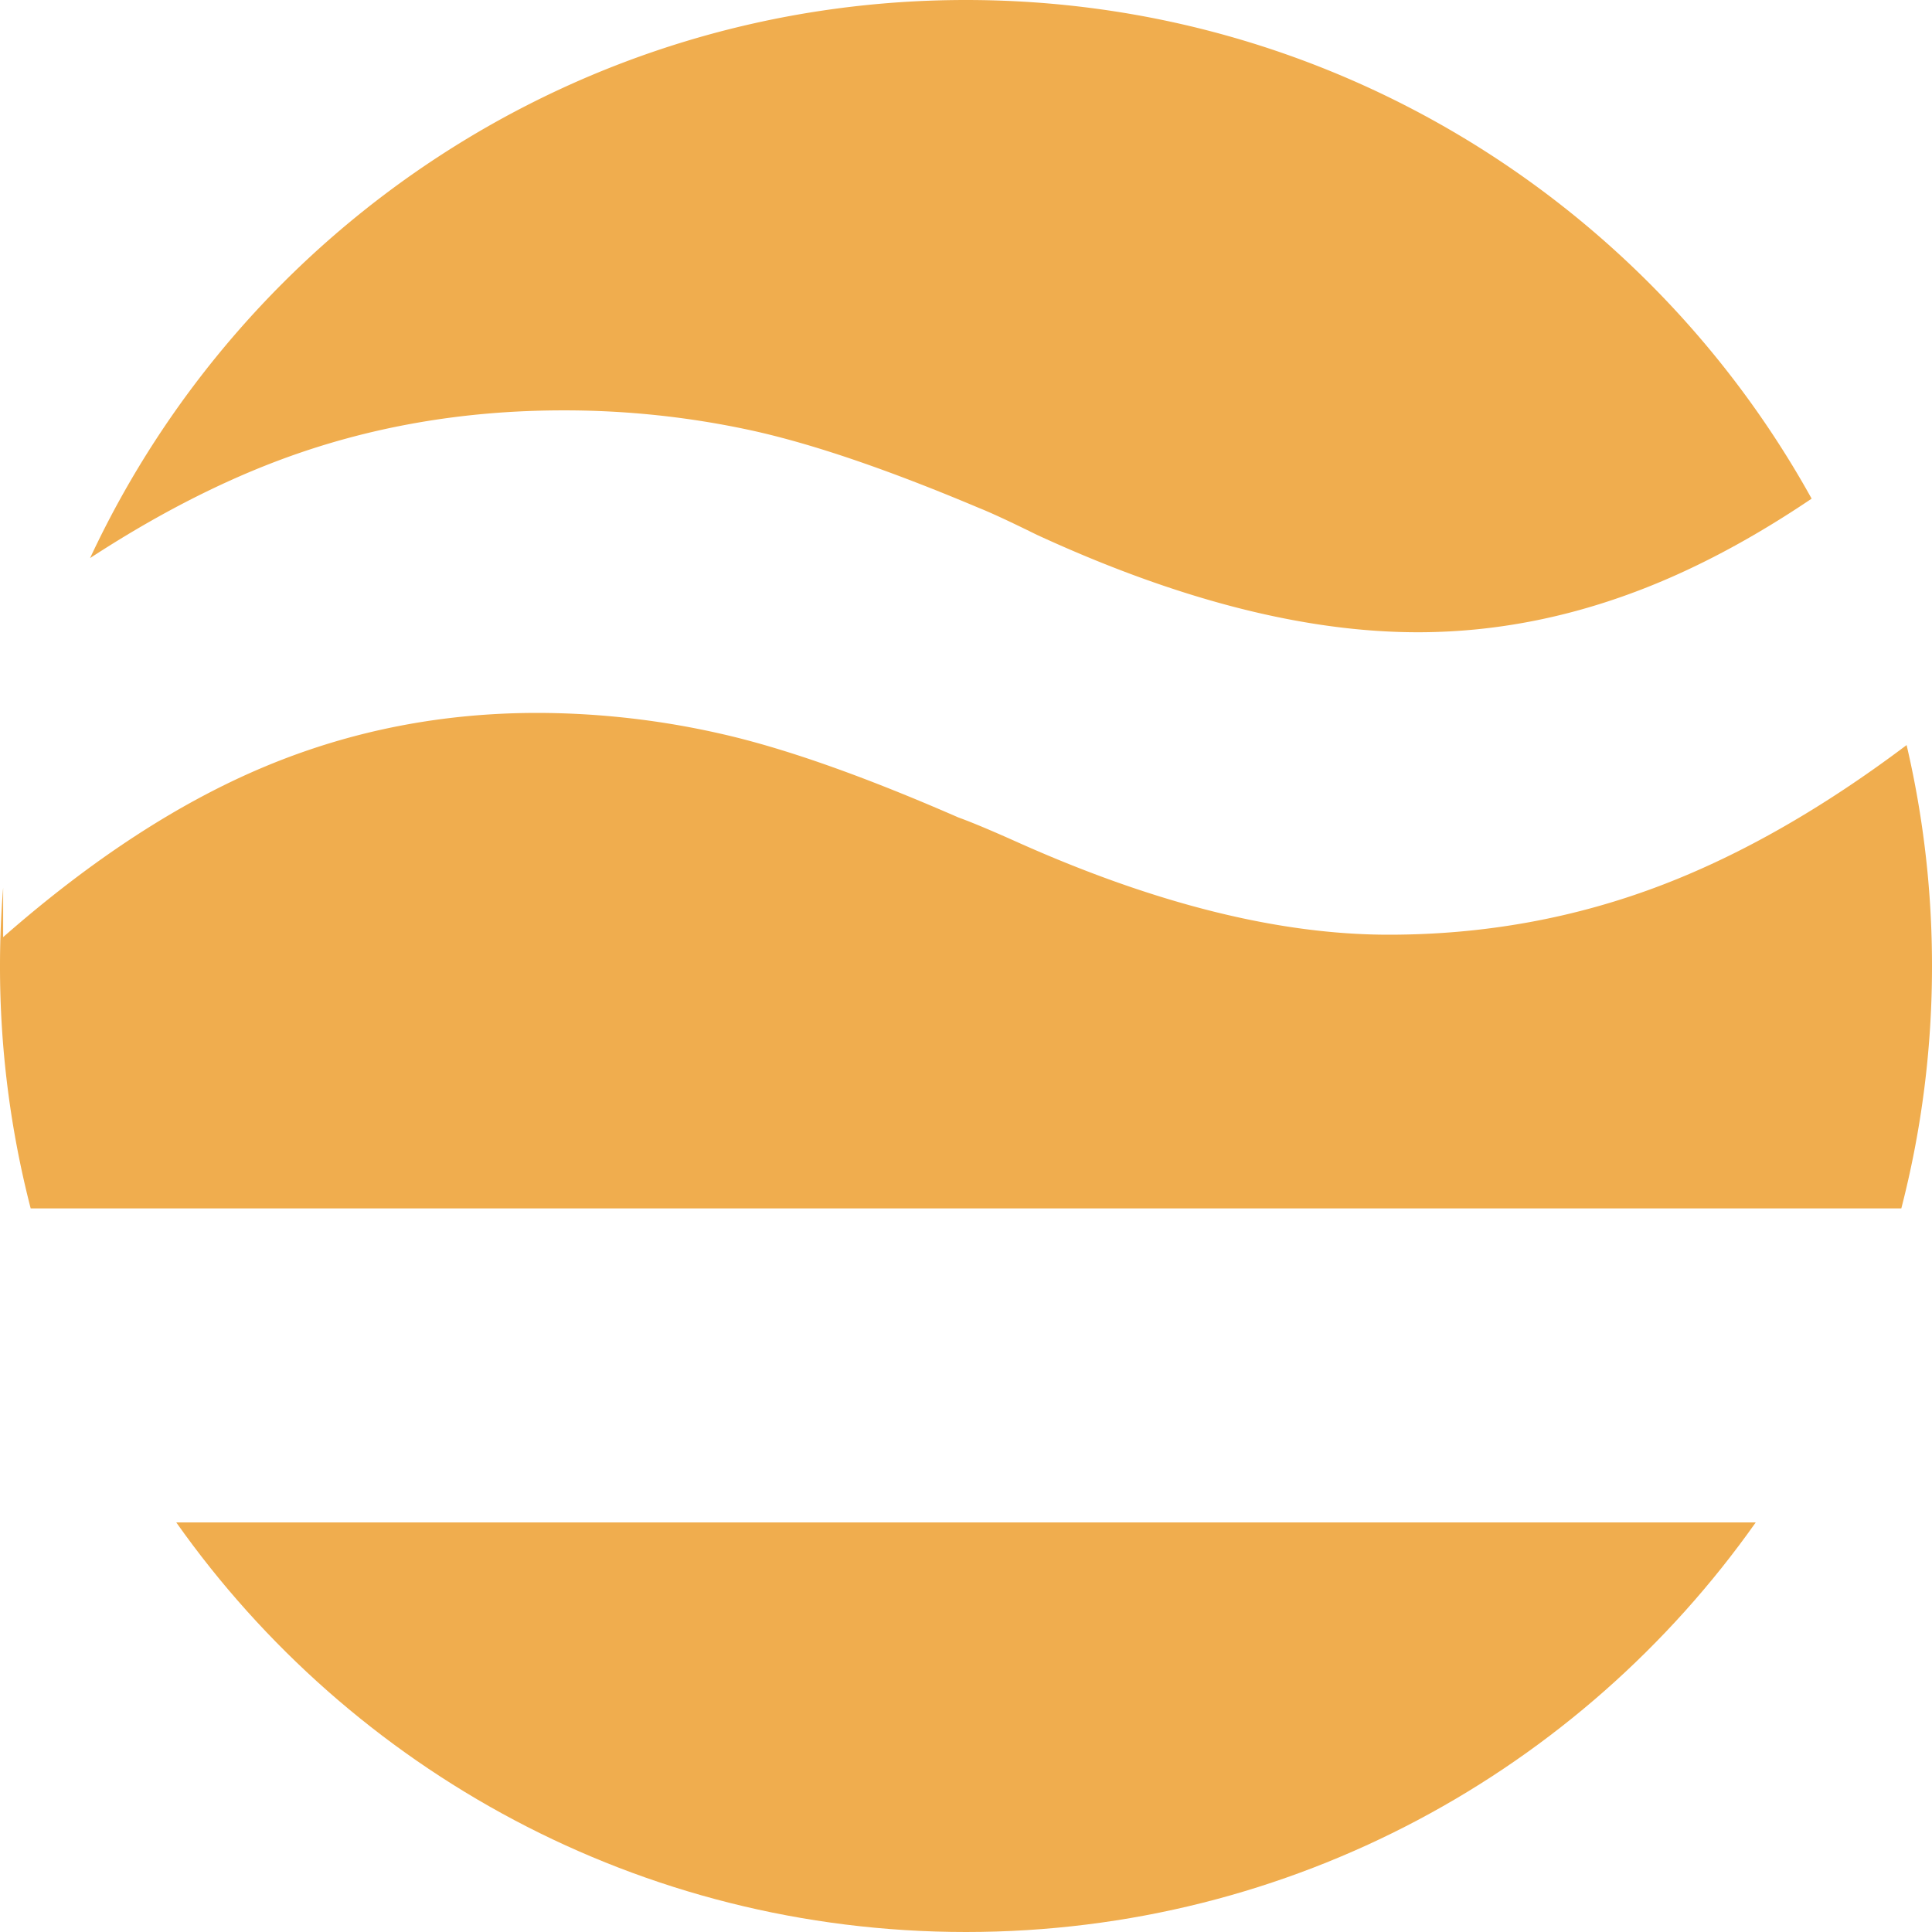 <svg id="Calque_1" data-name="Calque 1" xmlns="http://www.w3.org/2000/svg" viewBox="0 0 1000 1000"><defs><style>.cls-1{fill:#f0ad4e;}</style></defs><line class="cls-1" x1="908.77" y1="788" x2="999.05" y2="788"/><path class="cls-1" d="M500,1000c168.91,0,318.25-83.76,408.77-212H91.23C181.75,916.24,331.09,1000,500,1000Z"/><path class="cls-1" d="M1000,500a501.63,501.63,0,0,0-13.14-114.35q-64.44,48.51-126.07,72.22-67.45,25.94-142,25.93-84.93,0-191.54-47.6-20.76-9.33-31.15-13.07-72.66-31.72-121.25-42.94A430.68,430.68,0,0,0,278.12,369Q203.54,369,137,396.83T1.63,485.06V459.47Q0,479.53,0,500A500.39,500.39,0,0,0,15.88,625.46H984.12A500.39,500.39,0,0,0,1000,500Z"/><path class="cls-1" d="M291.33,212.41a455.46,455.46,0,0,1,97.18,10.28q47.19,10.27,118,40.14,9.43,3.75,30.19,14,109.47,50.43,197.21,50.42,66,0,130.68-28.31,35.78-15.65,73.11-40.84C852.43,104.19,688.38,0,500,0,299.31,0,126.23,118.24,46.63,288.86q49.86-32.55,97.47-50.49Q213,212.44,291.33,212.41Z"/></svg>